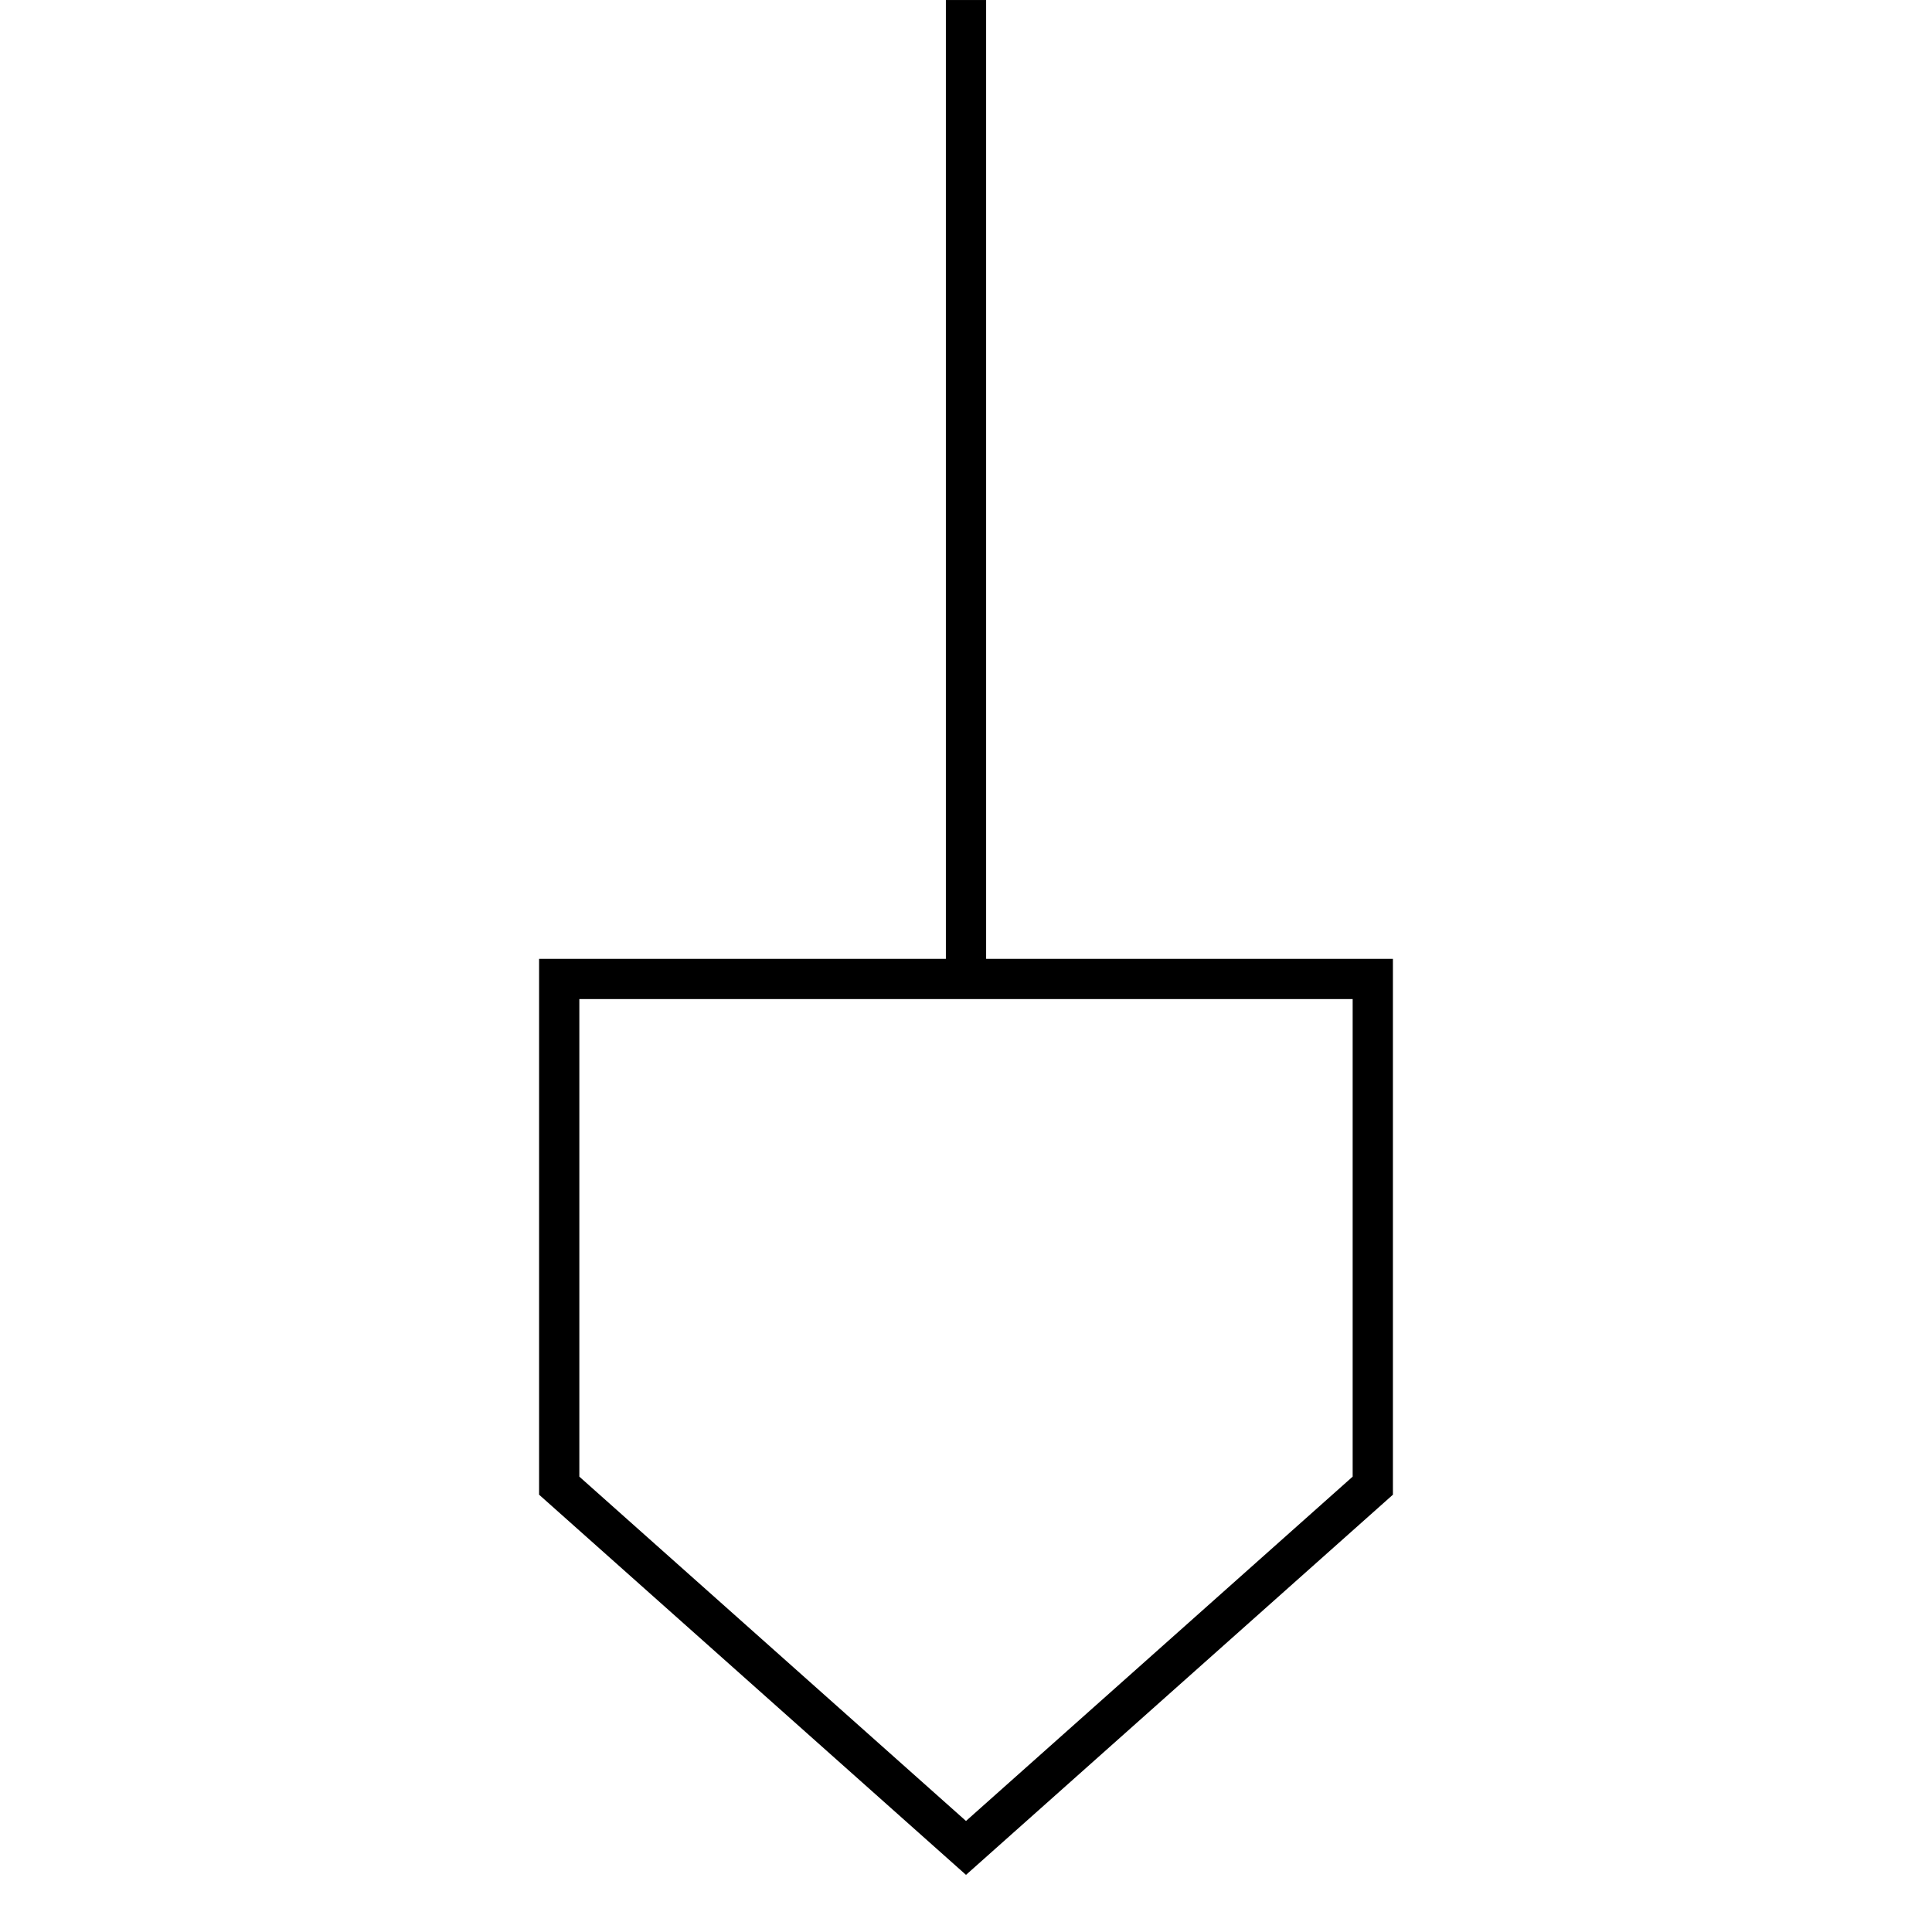 <?xml version="1.0" encoding="UTF-8" standalone="no"?>
<!-- Created with Inkscape (http://www.inkscape.org/) -->

<svg
     xmlns:dc="http://purl.org/dc/elements/1.1/"
     xmlns:cc="http://creativecommons.org/ns#"
     xmlns:rdf="http://www.w3.org/1999/02/22-rdf-syntax-ns#"
     xmlns:svg="http://www.w3.org/2000/svg"
     xmlns="http://www.w3.org/2000/svg"
     xmlns:sodipodi="http://sodipodi.sourceforge.net/DTD/sodipodi-0.dtd"
     xmlns:inkscape="http://www.inkscape.org/namespaces/inkscape"
     width="96"
     height="96"
     viewBox="0 0 96 96"
     version="1.1"
     id="svg8"
     inkscape:version="0.92.2 (30a58d1, 2017-08-07)"
     sodipodi:docname="connector.svg">
    <defs
         id="defs2" />
    <sodipodi:namedview
         id="base"
         pagecolor="#ffffff"
         bordercolor="#666666"
         borderopacity="1.0"
         inkscape:pageopacity="0.0"
         inkscape:pageshadow="2"
         inkscape:zoom="9.2586794"
         inkscape:cx="-0.48648703"
         inkscape:cy="33.64279"
         inkscape:document-units="px"
         inkscape:current-layer="layer1"
         showgrid="true"
         units="px"
         inkscape:window-width="2495"
         inkscape:window-height="1416"
         inkscape:window-x="2625"
         inkscape:window-y="24"
         inkscape:window-maximized="1">
        <inkscape:grid
             type="xygrid"
             id="grid815"
             originx="-38.571"
             originy="24.178" />
    </sodipodi:namedview>
    <g
         inkscape:label="Layer 1"
         inkscape:groupmode="layer"
         id="layer1"
         transform="translate(-38.571,-291.887)">
        <path
             style="fill:none;stroke:#000000;stroke-width:2;stroke-linecap:butt;stroke-linejoin:miter;stroke-miterlimit:4;stroke-dasharray:none;stroke-opacity:1"
             d="m 86.571,291.888 v 48.417"
             id="path1019"
             inkscape:connector-curvature="0"
             sodipodi:nodetypes="cc" />
        <path
             style="fill:none;stroke:#000000;stroke-width:2;stroke-linecap:butt;stroke-linejoin:miter;stroke-miterlimit:4;stroke-dasharray:none;stroke-opacity:1"
             d="m 66.358,340.531 v 25.178 l 20.213,18 20.213,-18 v -25.178 z"
             id="path1021"
             inkscape:connector-curvature="0"
             sodipodi:nodetypes="cccccc" />
    </g>
</svg>
